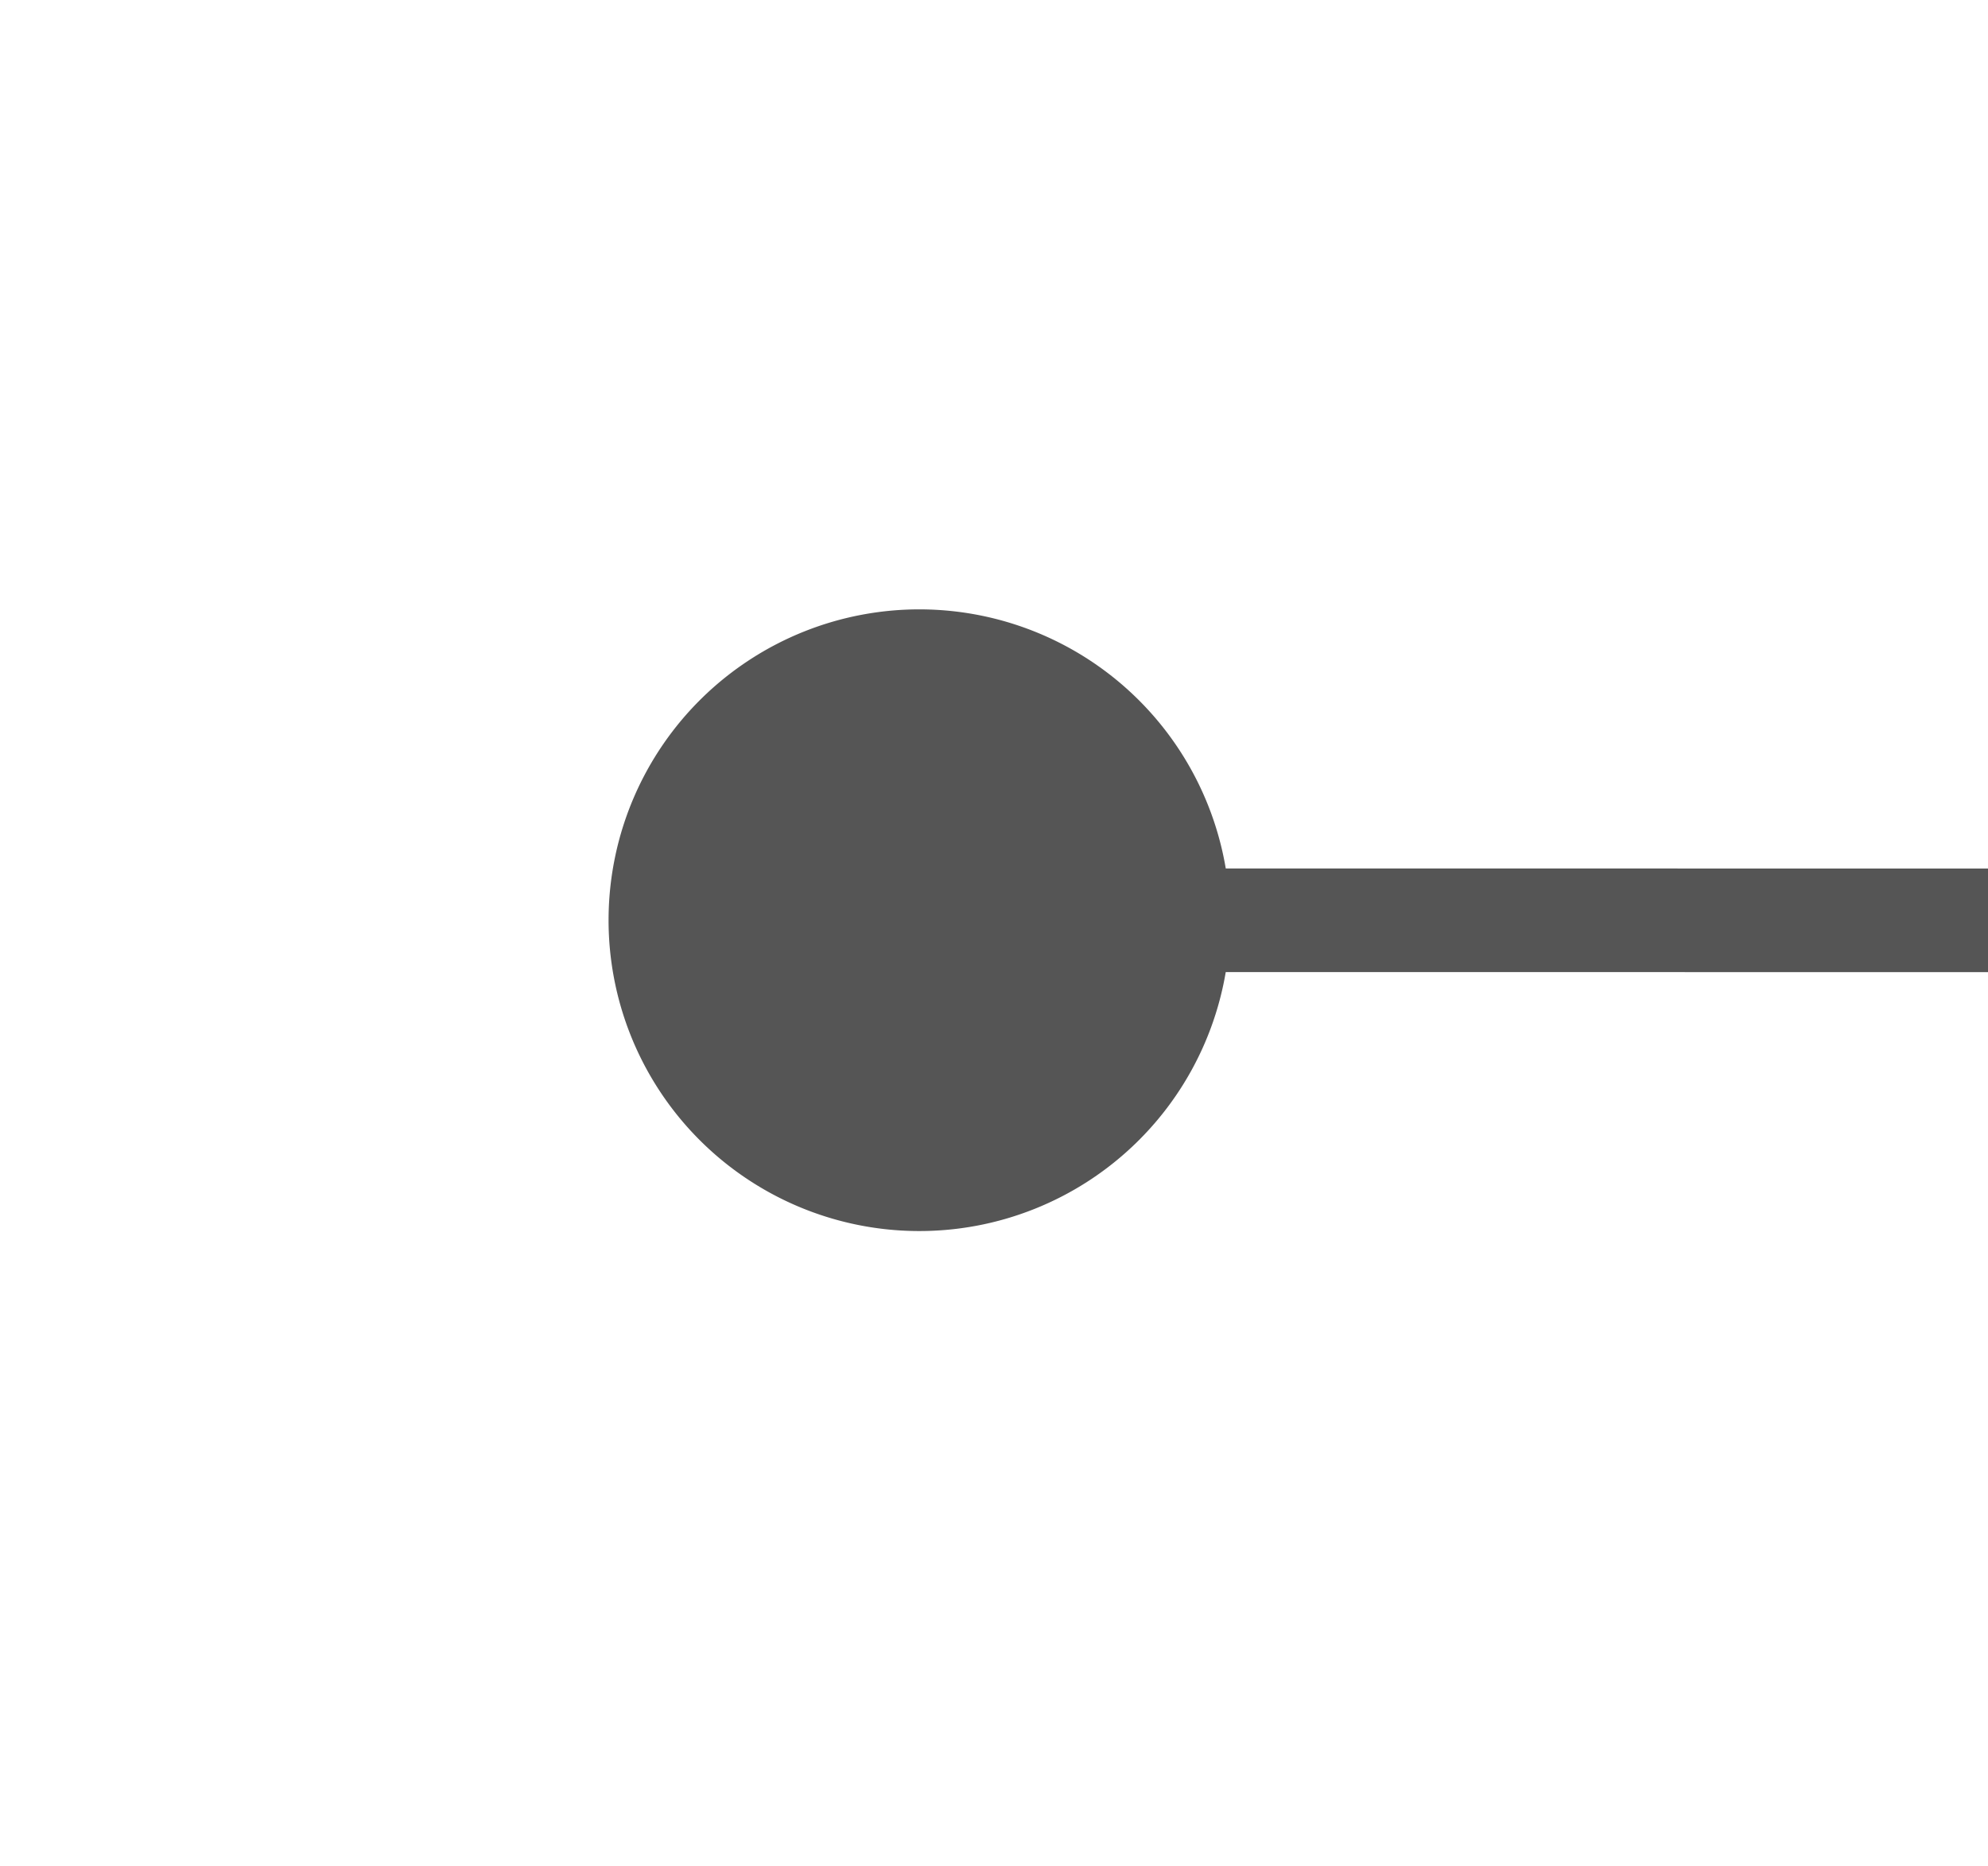 ﻿<?xml version="1.0" encoding="utf-8"?>
<svg version="1.1" xmlns:xlink="http://www.w3.org/1999/xlink" width="19.185px" height="18px" viewBox="572.832 405.276  19.185 18" xmlns="http://www.w3.org/2000/svg">
  <g transform="matrix(0.978 0.207 -0.207 0.978 98.348 -111.569 )">
    <path d="M 579.978 414.793  L 683 393  " stroke-width="1" stroke="#555555" fill="none" />
    <path d="M 581.935 411.379  A 3 3 0 0 0 578.935 414.379 A 3 3 0 0 0 581.935 417.379 A 3 3 0 0 0 584.935 414.379 A 3 3 0 0 0 581.935 411.379 Z " fill-rule="nonzero" fill="#555555" stroke="none" />
  </g>
</svg>